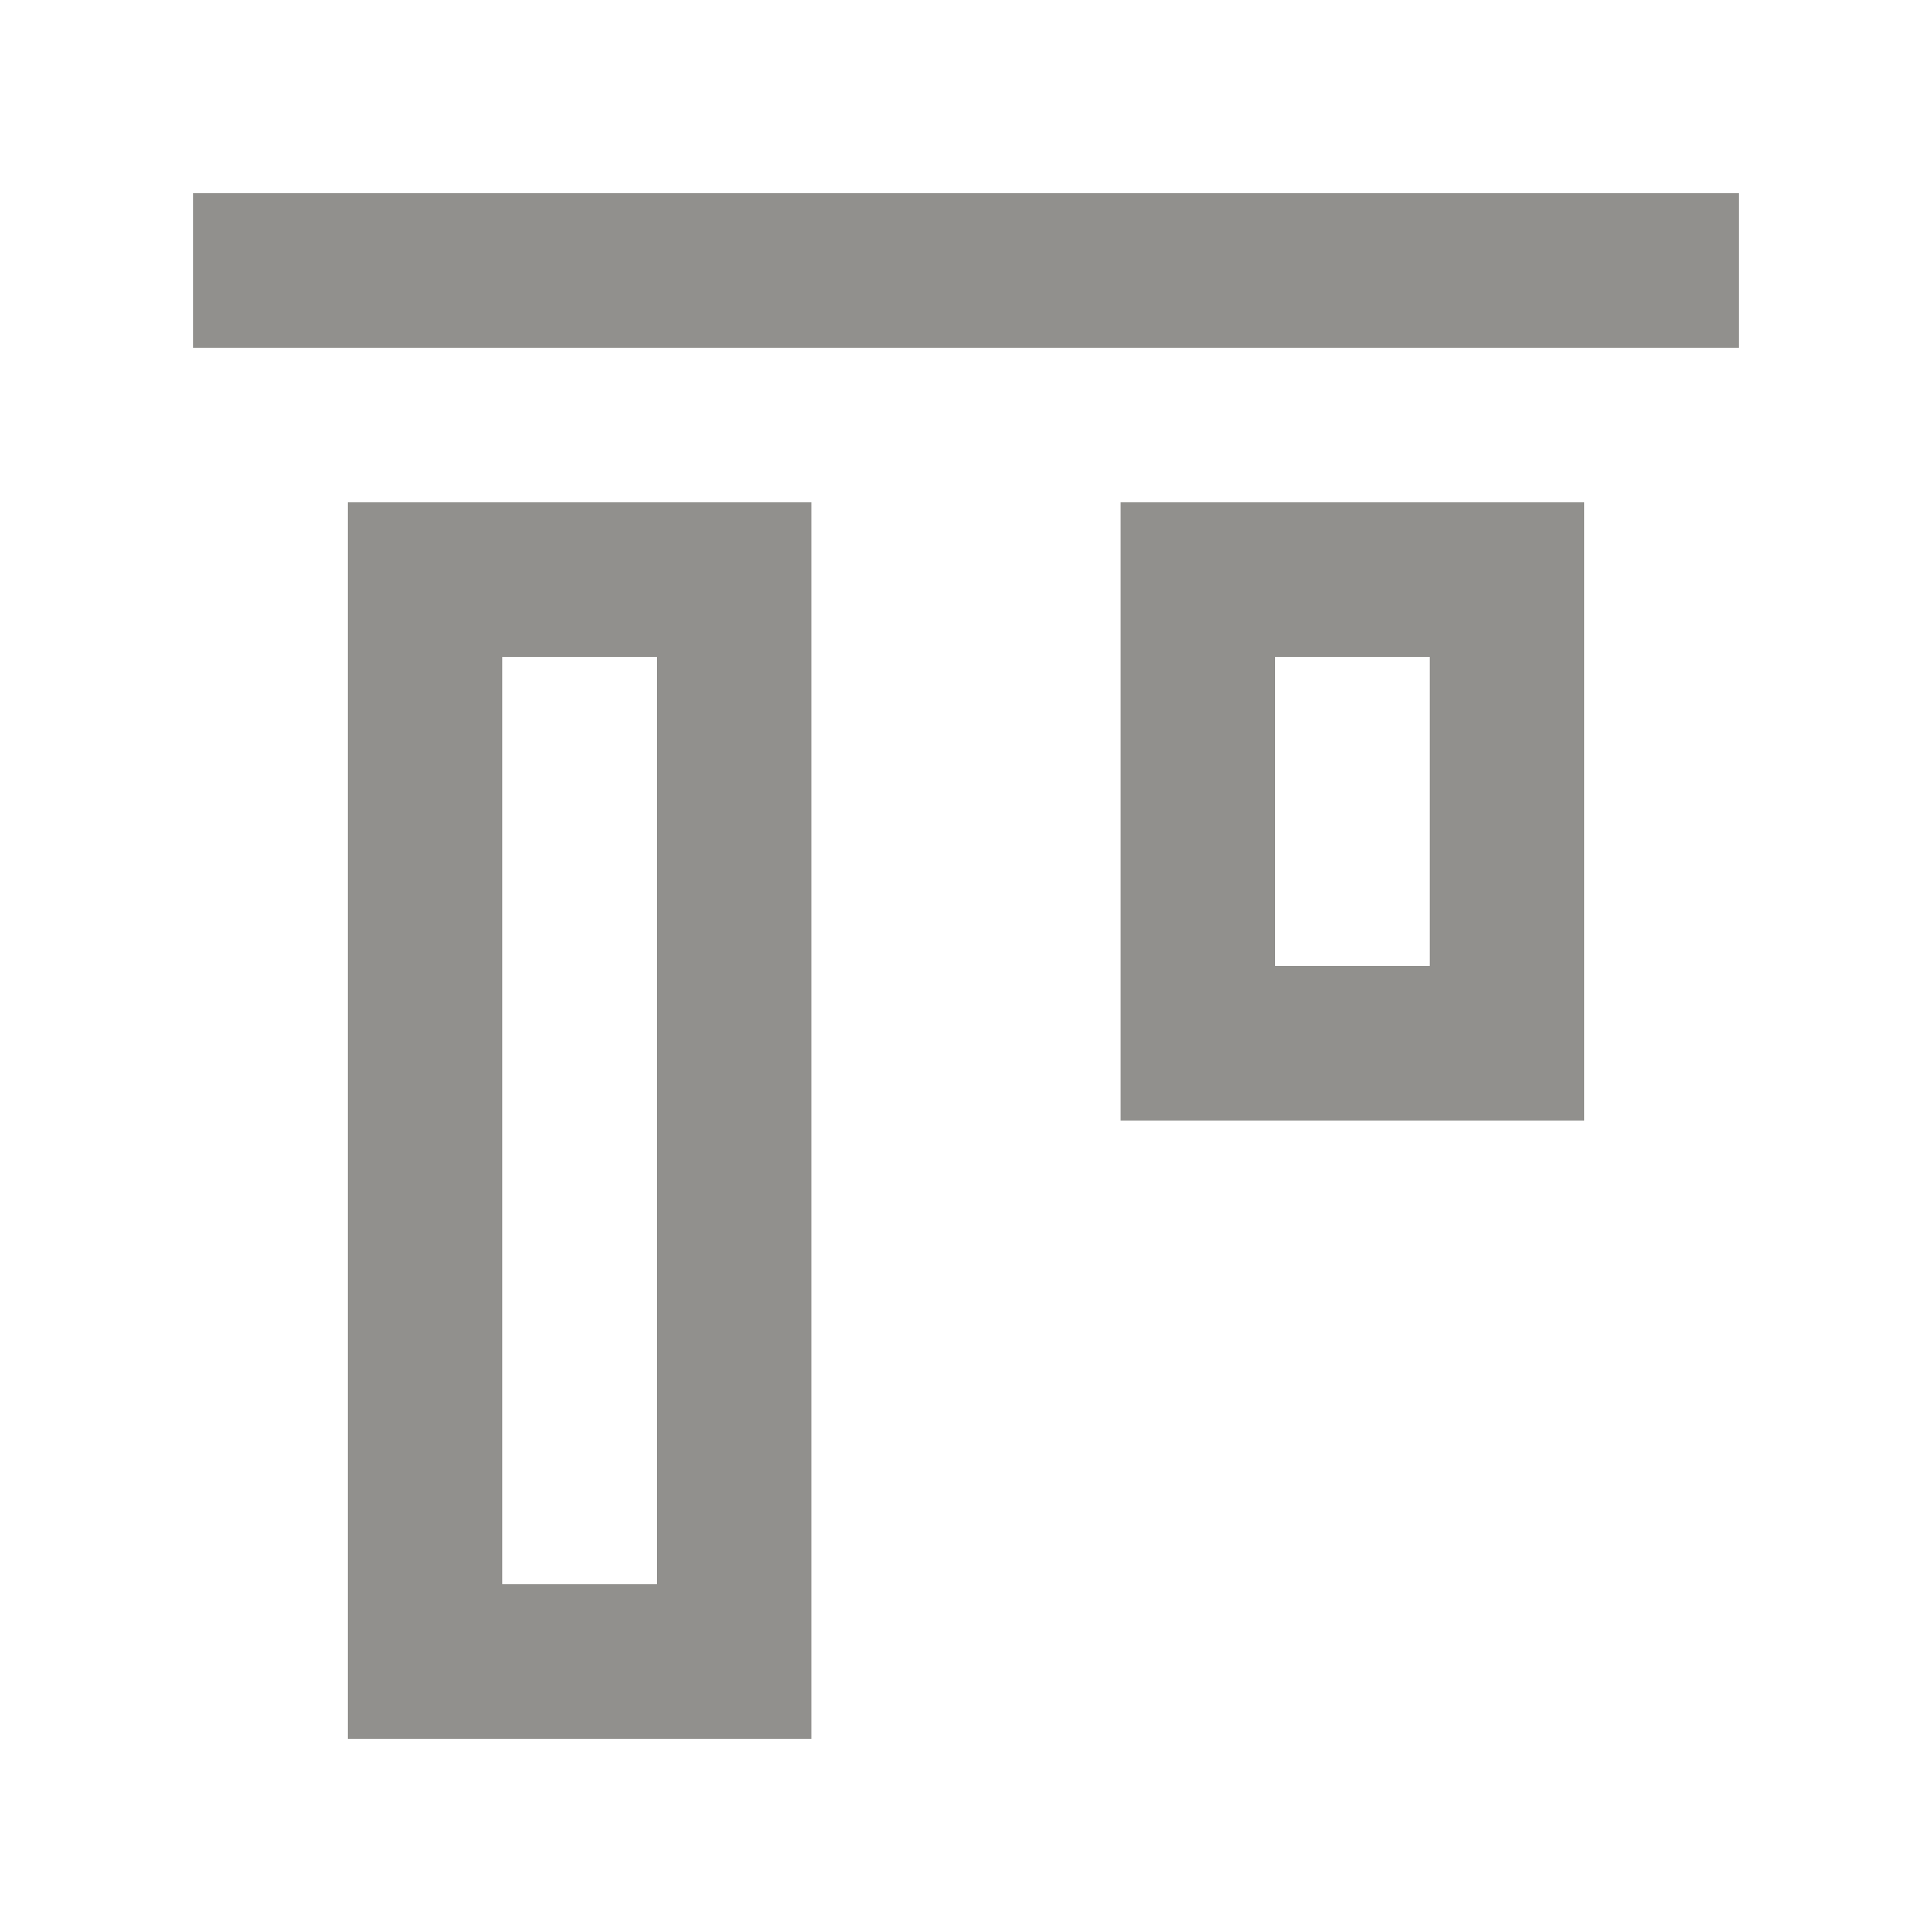 <!-- Generated by IcoMoon.io -->
<svg version="1.1" xmlns="http://www.w3.org/2000/svg" width="40" height="40" viewBox="0 0 40 40">
<title>mp-alignment_top-</title>
<path fill="#91908d" d="M10.4 32.8h3.2v-19.2h-3.2v19.2zM16.8 36h-9.6v-25.6h9.6v25.6zM26.4 20h3.2v-6.4h-3.2v6.4zM23.2 13.6v-3.2h9.6v12.8h-9.6v-9.6zM4 7.2h32v-3.2h-32v3.2z"></path>
</svg>
